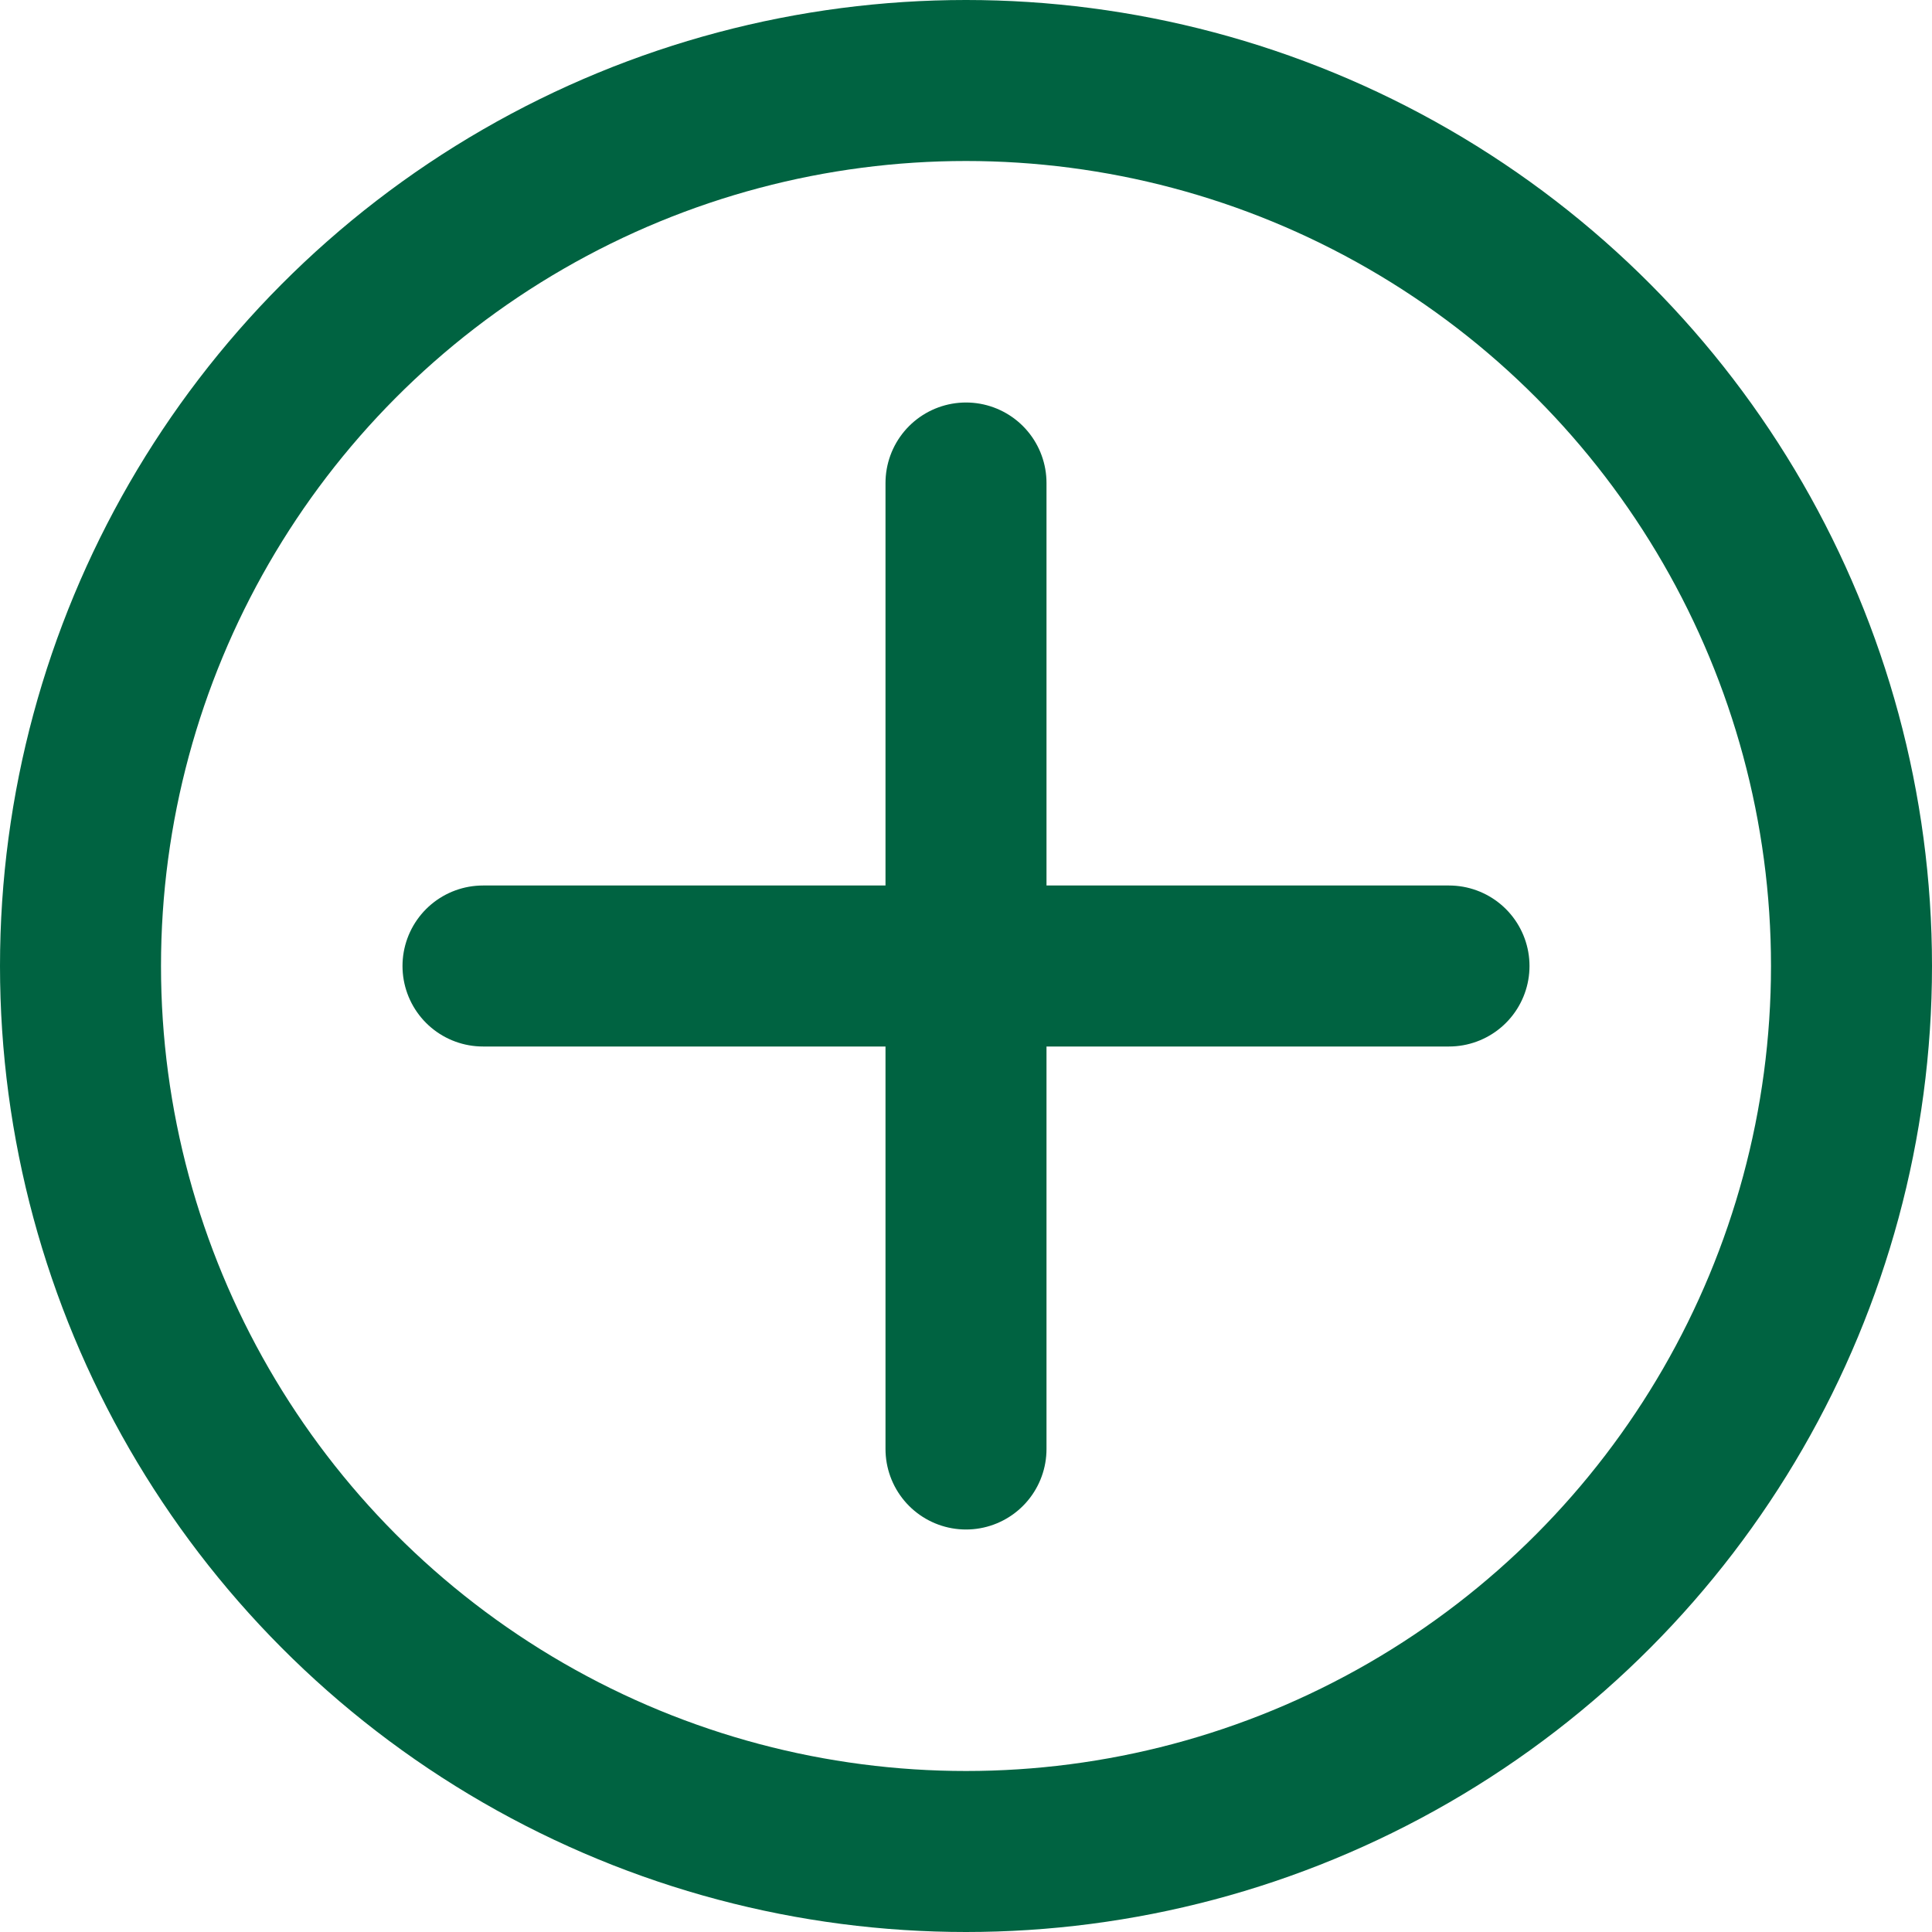 <svg xmlns="http://www.w3.org/2000/svg" width="18" height="18" viewBox="0 0 18 18">
  <g id="Grupo_3477" data-name="Grupo 3477" transform="translate(-338 -400)">
    <g id="Grupo_3474" data-name="Grupo 3474" transform="translate(-242 -274)">
      <g id="Grupo_2612" data-name="Grupo 2612" transform="translate(-244 187)">
        <g id="Elipse_352" data-name="Elipse 352" transform="translate(824 487)" fill="none" stroke="#006341" stroke-width="1.5">
          <circle cx="9" cy="9" r="9" stroke="none"/>
          <circle cx="9" cy="9" r="8.25" fill="none"/>
        </g>
        <g id="Grupo_2611" data-name="Grupo 2611" transform="translate(-36 -180)">
          <line id="Línea_72" data-name="Línea 72" y2="9" transform="translate(869 671.5)" fill="none" stroke="#006341" stroke-linecap="round" stroke-width="1.5"/>
          <line id="Línea_73" data-name="Línea 73" y2="9" transform="translate(873.5 676) rotate(90)" fill="none" stroke="#006341" stroke-linecap="round" stroke-width="1.5"/>
        </g>
      </g>
    </g>
  </g>
</svg>
